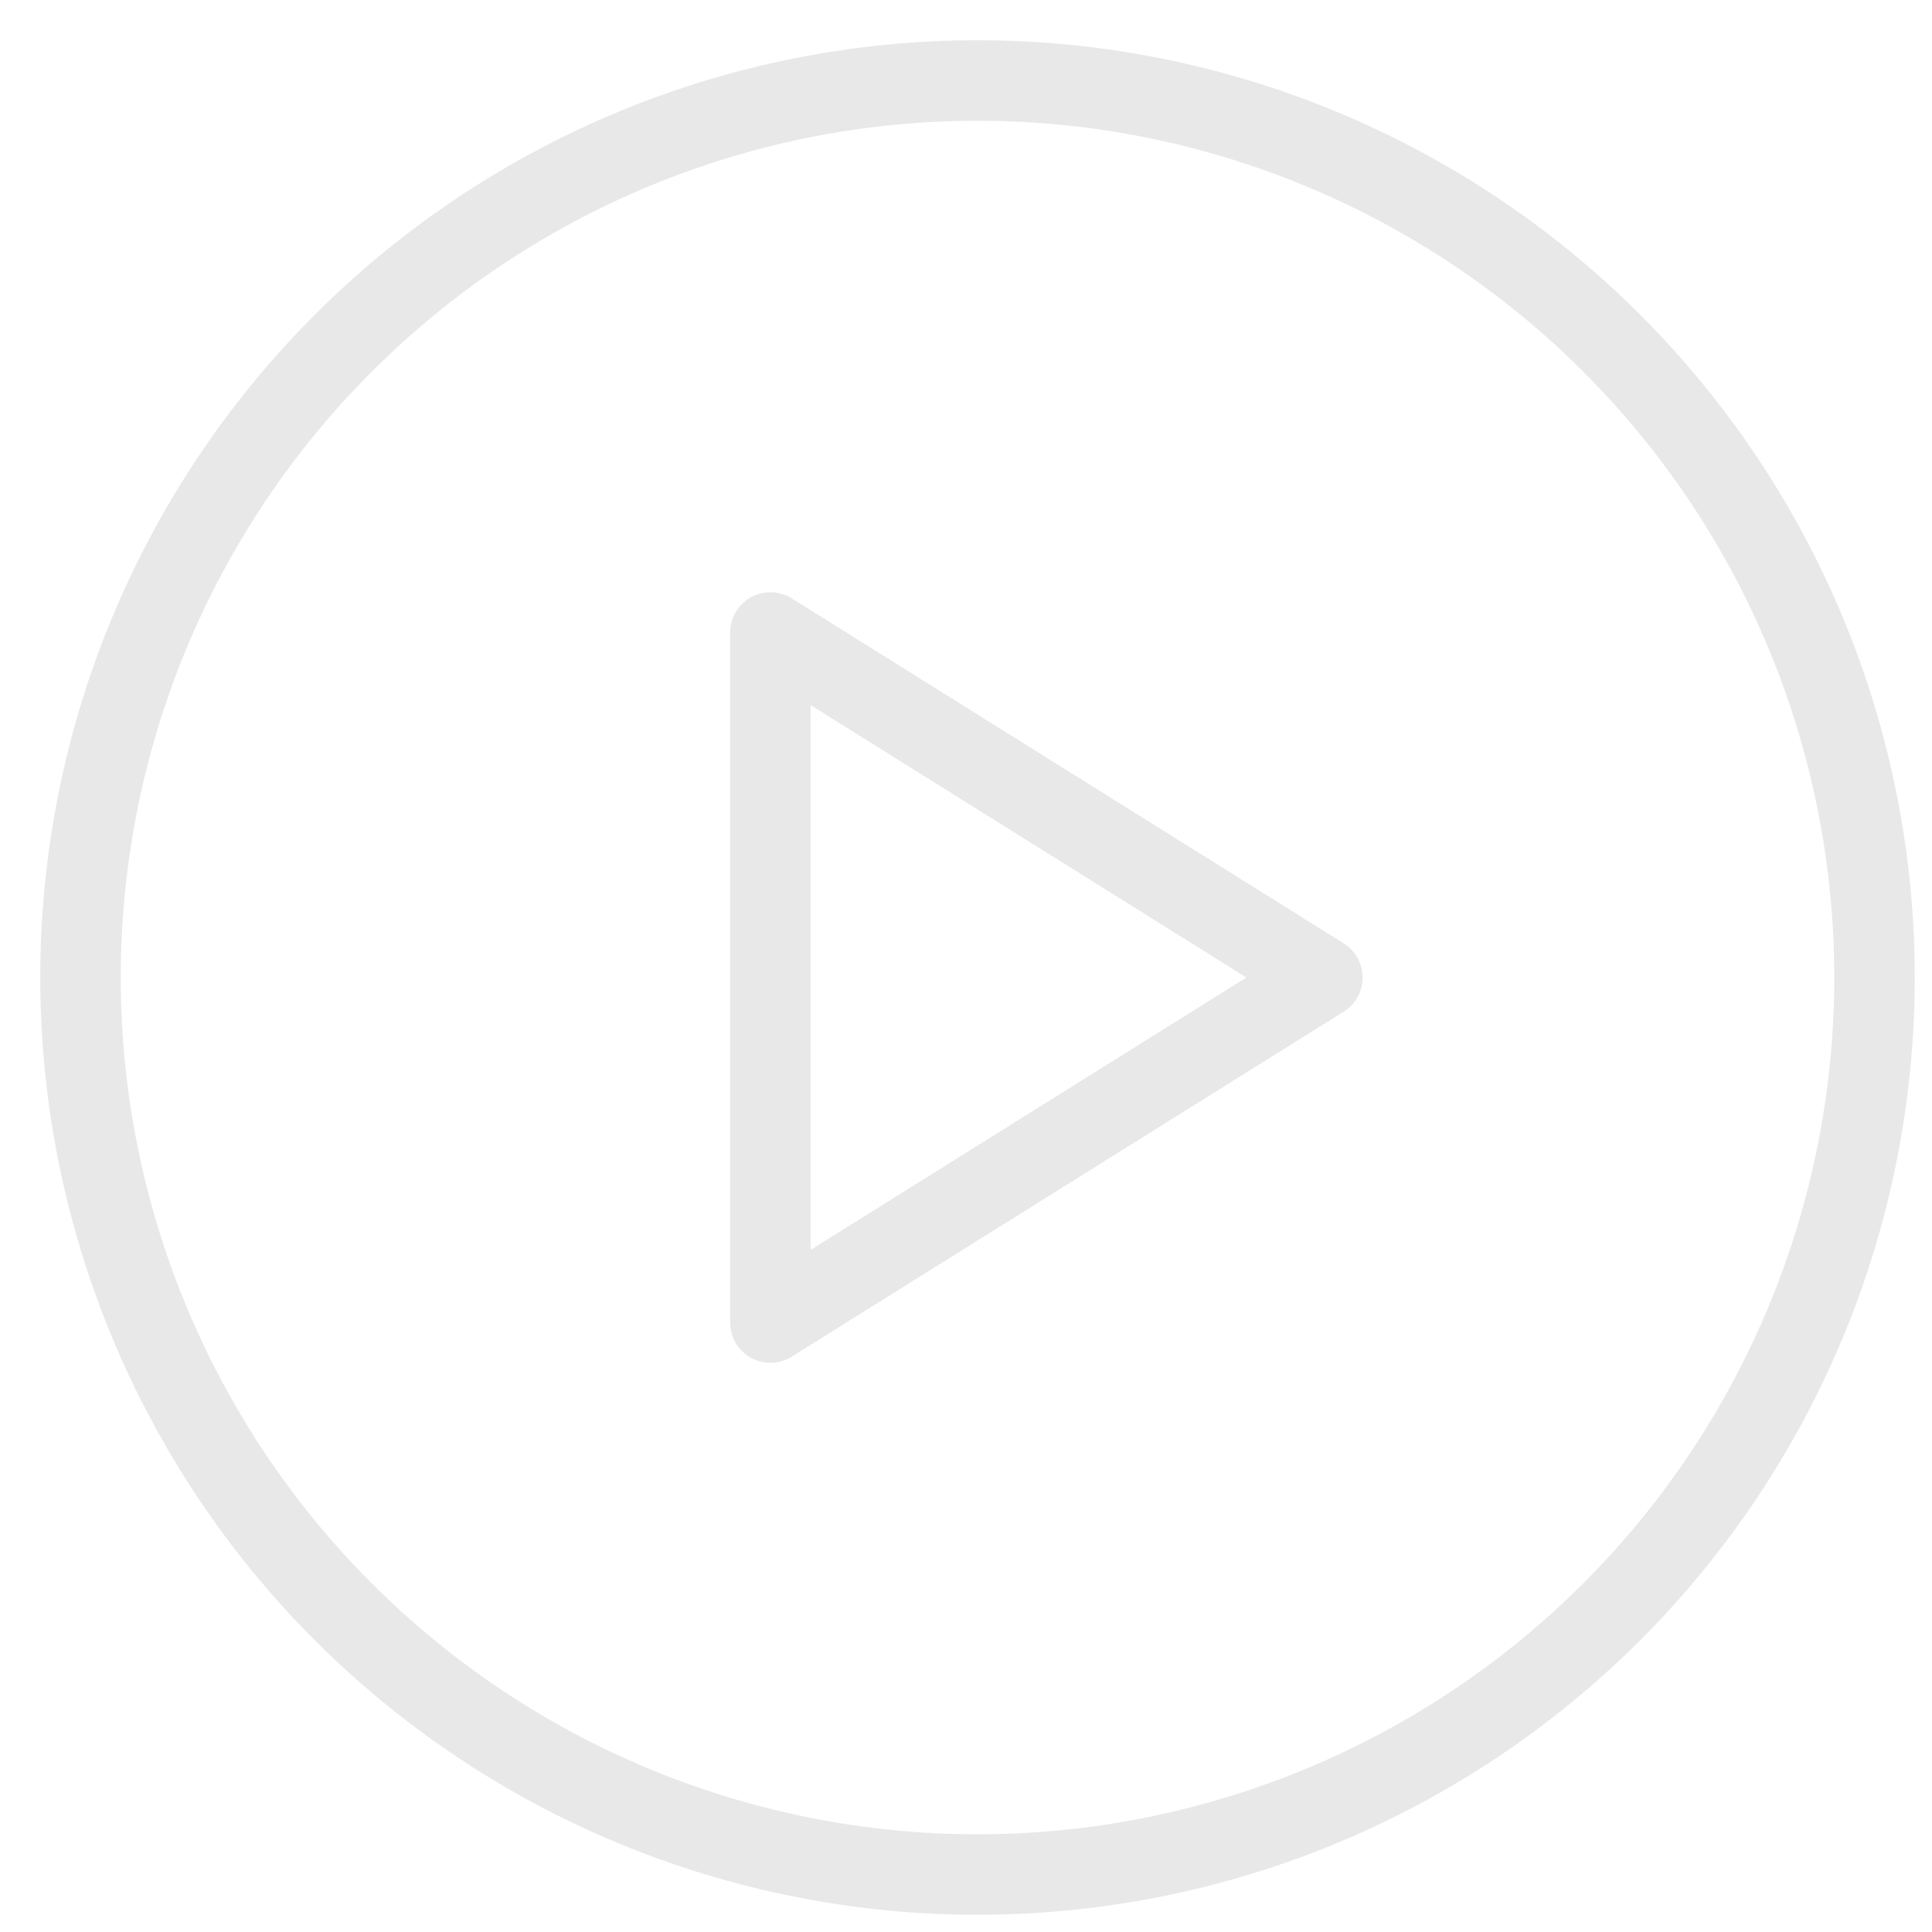 <svg width="24" height="24" viewBox="0 0 24 24" fill="none" xmlns="http://www.w3.org/2000/svg">
<g id="button-play-circle--controls-media-multi-play-multimedia-button-circle">
<path id="Vector" d="M12.143 23.286C15.098 23.286 17.932 22.112 20.022 20.022C22.112 17.932 23.286 15.098 23.286 12.143C23.286 9.188 22.112 6.353 20.022 4.264C17.932 2.174 15.098 1 12.143 1C9.188 1 6.353 2.174 4.264 4.264C2.174 6.353 1 9.188 1 12.143C1 15.098 2.174 17.932 4.264 20.022C6.353 22.112 9.188 23.286 12.143 23.286Z" stroke="#E8E8E8" stroke-linecap="round" stroke-linejoin="round"/>
<path id="Vector_2" d="M9.57 7.857L16.427 12.143L9.57 16.429V7.857Z" stroke="#E8E8E8" stroke-linecap="round" stroke-linejoin="round"/>
</g>
</svg>
